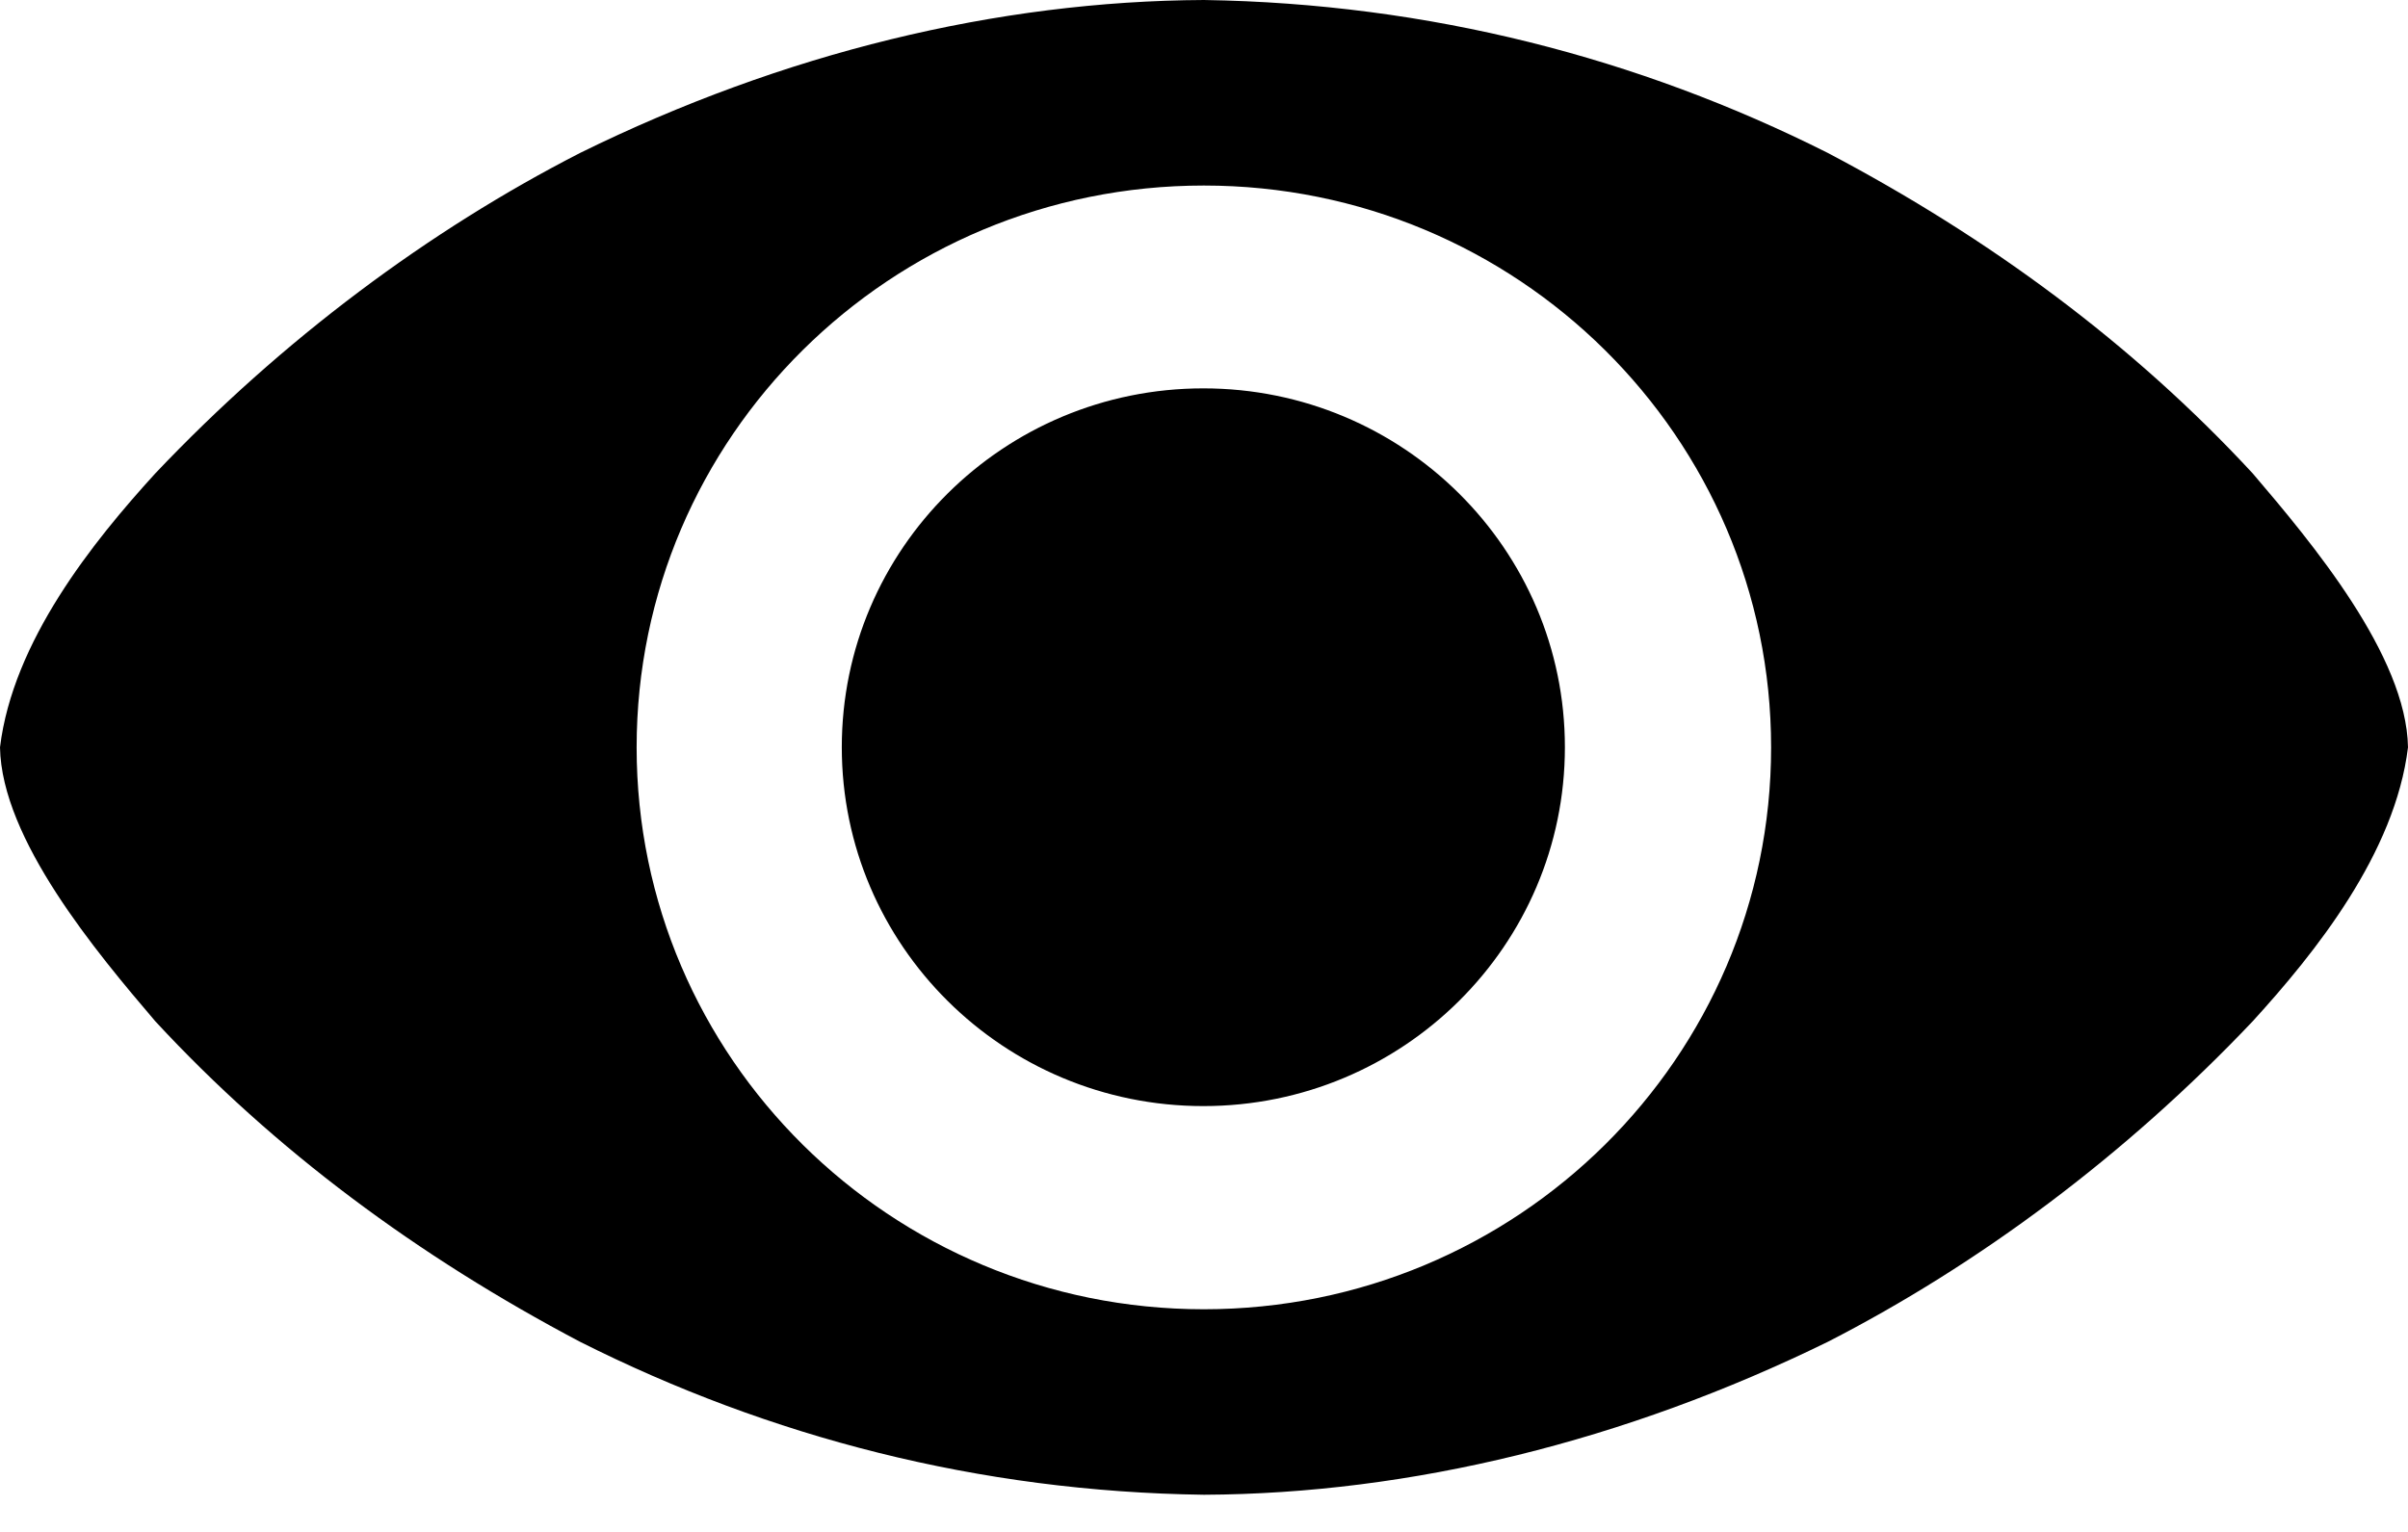 <svg width="55" height="35" viewBox="0 0 55 35" fill="none" xmlns="http://www.w3.org/2000/svg">
<path d="M35.743 17.072C35.743 21.6 32.046 25.271 27.485 25.271C22.924 25.271 19.227 21.6 19.227 17.072C19.227 12.543 22.924 8.873 27.485 8.873C32.046 8.873 35.743 12.543 35.743 17.072ZM27.5 0C22.778 0.022 17.884 1.213 13.25 3.494C9.81 5.257 6.457 7.745 3.547 10.816C2.118 12.383 0.295 14.653 0 17.074C0.035 19.172 2.206 21.761 3.547 23.333C6.276 26.283 9.542 28.701 13.25 30.657C17.571 32.83 22.354 34.081 27.5 34.151C32.227 34.129 37.12 32.923 41.748 30.657C45.188 28.893 48.542 26.404 51.453 23.333C52.882 21.766 54.705 19.496 55 17.074C54.965 14.977 52.794 12.387 51.453 10.816C48.724 7.866 45.457 5.449 41.748 3.494C37.429 1.322 32.635 0.08 27.5 0ZM27.497 4.239C34.652 4.239 40.453 9.986 40.453 17.076C40.453 24.166 34.652 29.913 27.497 29.913C20.341 29.913 14.541 24.166 14.541 17.076C14.541 9.986 20.341 4.239 27.497 4.239Z" fill="black"/>
</svg>
